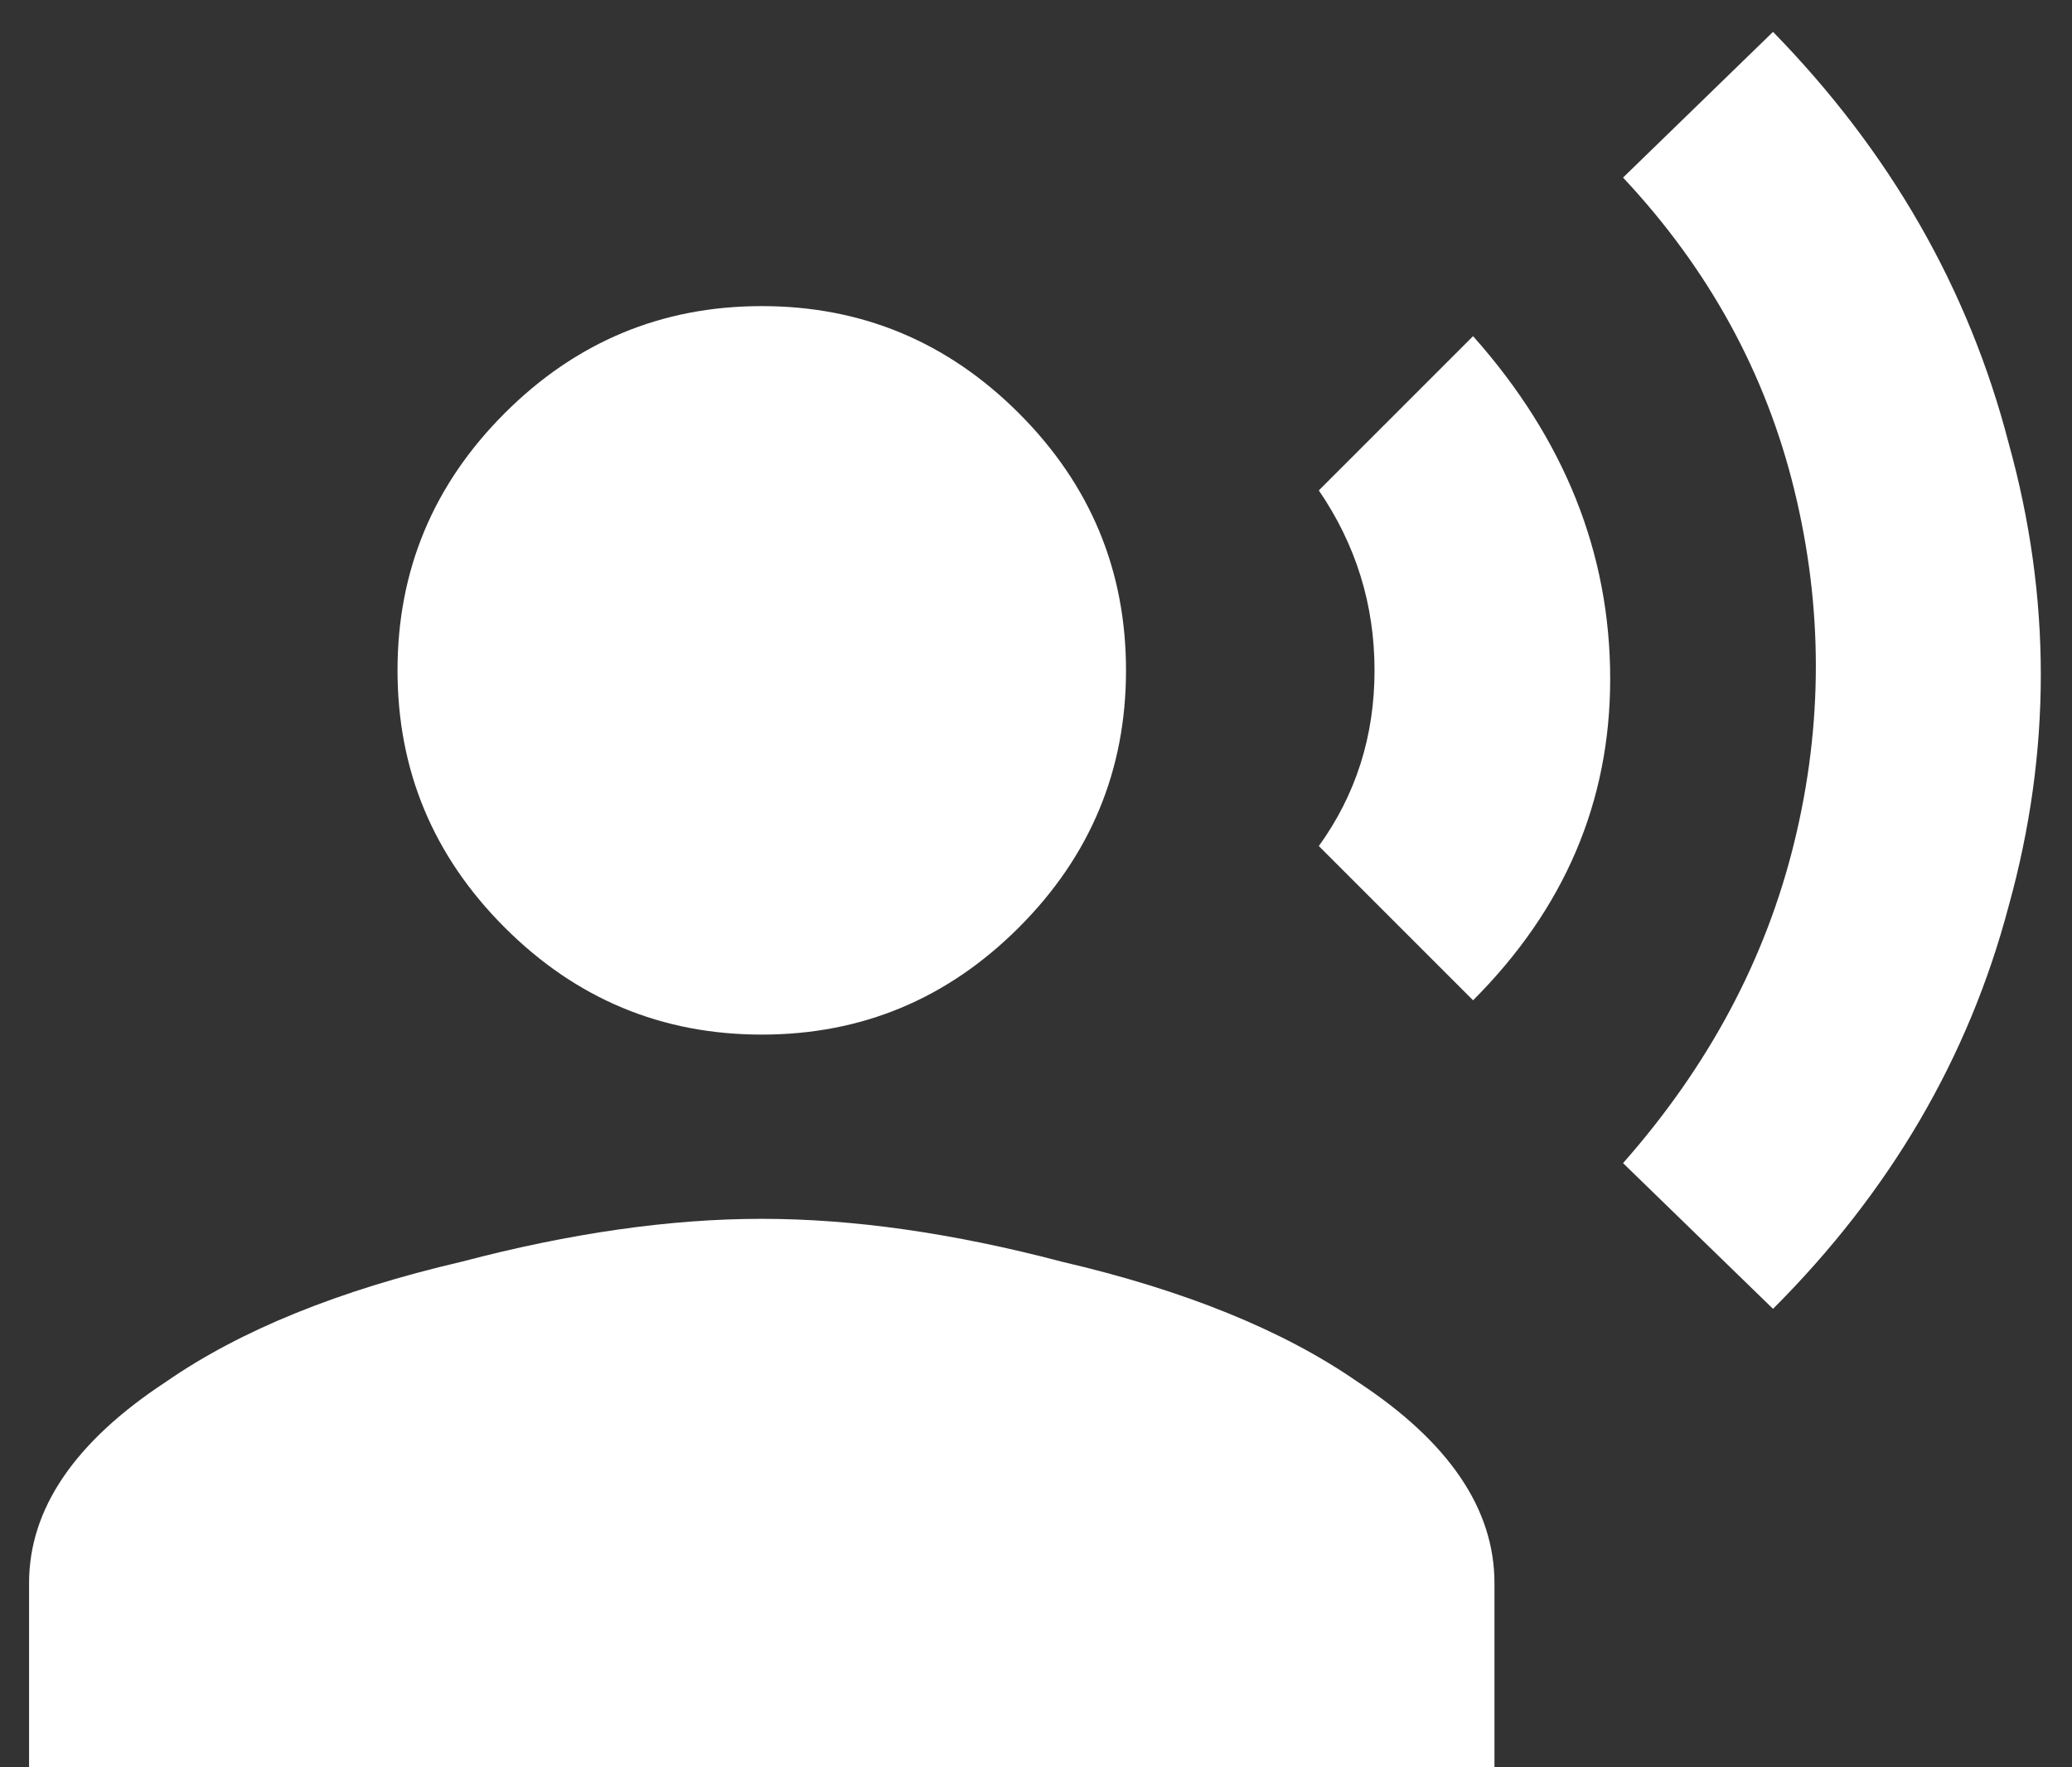 <svg width="34" height="29" viewBox="0 0 34 29" fill="none" xmlns="http://www.w3.org/2000/svg">
<rect x="0" y="0" width="34" height="29" fill="#333333" stroke="none"/>
<path d="M12.5 5.023C14.141 5.023 15.547 5.609 16.719 6.781C17.891 7.953 18.477 9.359 18.477 11C18.477 12.641 17.891 14.047 16.719 15.219C15.547 16.391 14.141 16.977 12.5 16.977C10.859 16.977 9.453 16.391 8.281 15.219C7.109 14.047 6.523 12.641 6.523 11C6.523 9.359 7.109 7.953 8.281 6.781C9.453 5.609 10.859 5.023 12.5 5.023ZM12.5 20C14 20 15.641 20.234 17.422 20.703C19.438 21.172 21.055 21.828 22.273 22.672C23.773 23.656 24.523 24.758 24.523 25.977V29H0.477V25.977C0.477 24.758 1.227 23.656 2.727 22.672C3.945 21.828 5.562 21.172 7.578 20.703C9.359 20.234 11 20 12.5 20ZM24.172 5.516C25.672 7.203 26.422 9.078 26.422 11.141C26.422 13.156 25.672 14.914 24.172 16.414L21.641 13.883C22.25 13.039 22.555 12.078 22.555 11C22.555 9.922 22.25 8.938 21.641 8.047L24.172 5.516ZM29.094 0.523C31.016 2.492 32.305 4.742 32.961 7.273C33.664 9.805 33.664 12.336 32.961 14.867C32.305 17.352 31.016 19.555 29.094 21.477L26.633 19.086C28.039 17.492 28.977 15.734 29.445 13.812C29.914 11.891 29.914 9.969 29.445 8.047C28.977 6.125 28.039 4.414 26.633 2.914L29.094 0.523Z" fill="white"/>
</svg>
